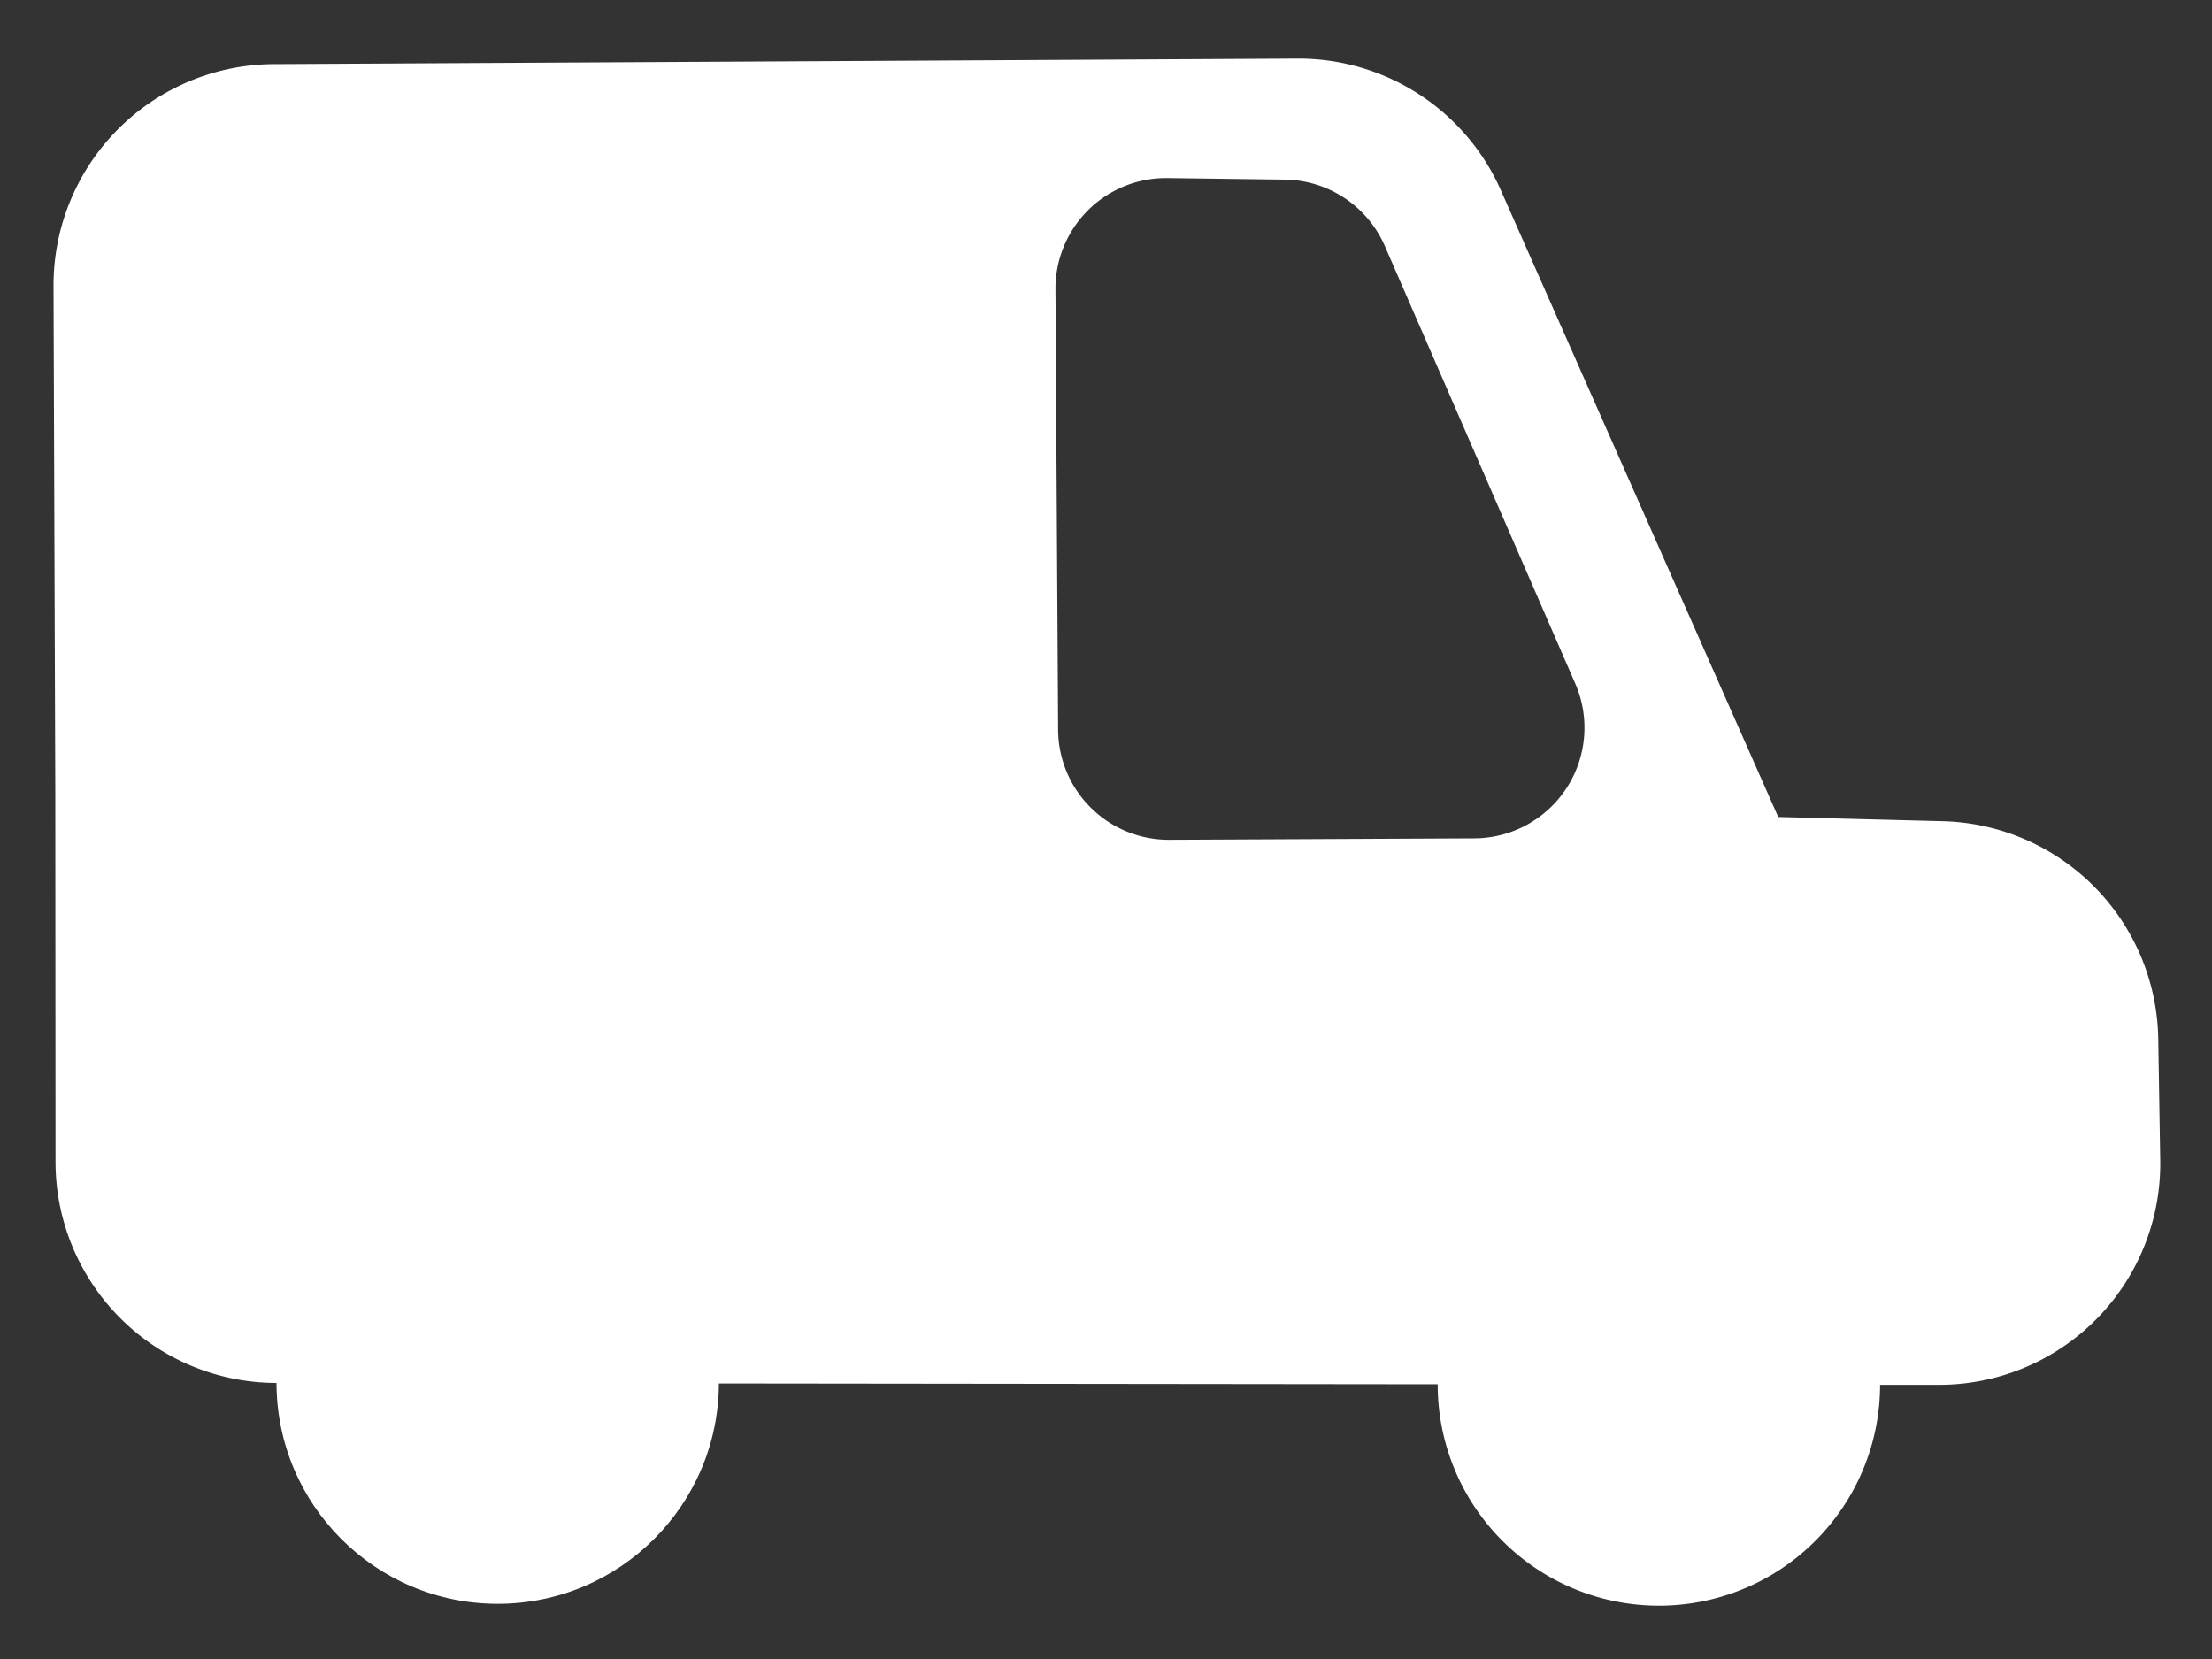 <svg xmlns="http://www.w3.org/2000/svg" width="20" height="15" viewBox="0 0 20 15">
    <rect x="0" y="0" width="20" height="15" fill="#333333" stroke="none"/>
    <g fill="#FFF" fill-rule="evenodd" transform="translate(.484 .53)">
        <path d="M16.515 11.99a2 2 0 0 1-4-.004l-10.5-.012a2 2 0 0 1-1.997-2L.016 6.655a2 2 0 0 0 0-.006L0 2.058A2 2 0 0 1 1.989.05L11.246 0a2 2 0 0 1 1.84 1.19l2.508 5.667 1.487.038a2 2 0 0 1 1.949 1.966l.018 1.097a2 2 0 0 1-2.002 2.033h-.53zM10.072 1.08a1 1 0 0 0-1.013 1.006l.024 3.983a1 1 0 0 0 1.005.994l2.759-.013a1 1 0 0 0 .912-1.399l-1.722-3.957a1 1 0 0 0-.904-.6l-1.061-.014z"/>
        <circle cx="4.016" cy="11.971" r="2"/>
    </g>
</svg>

